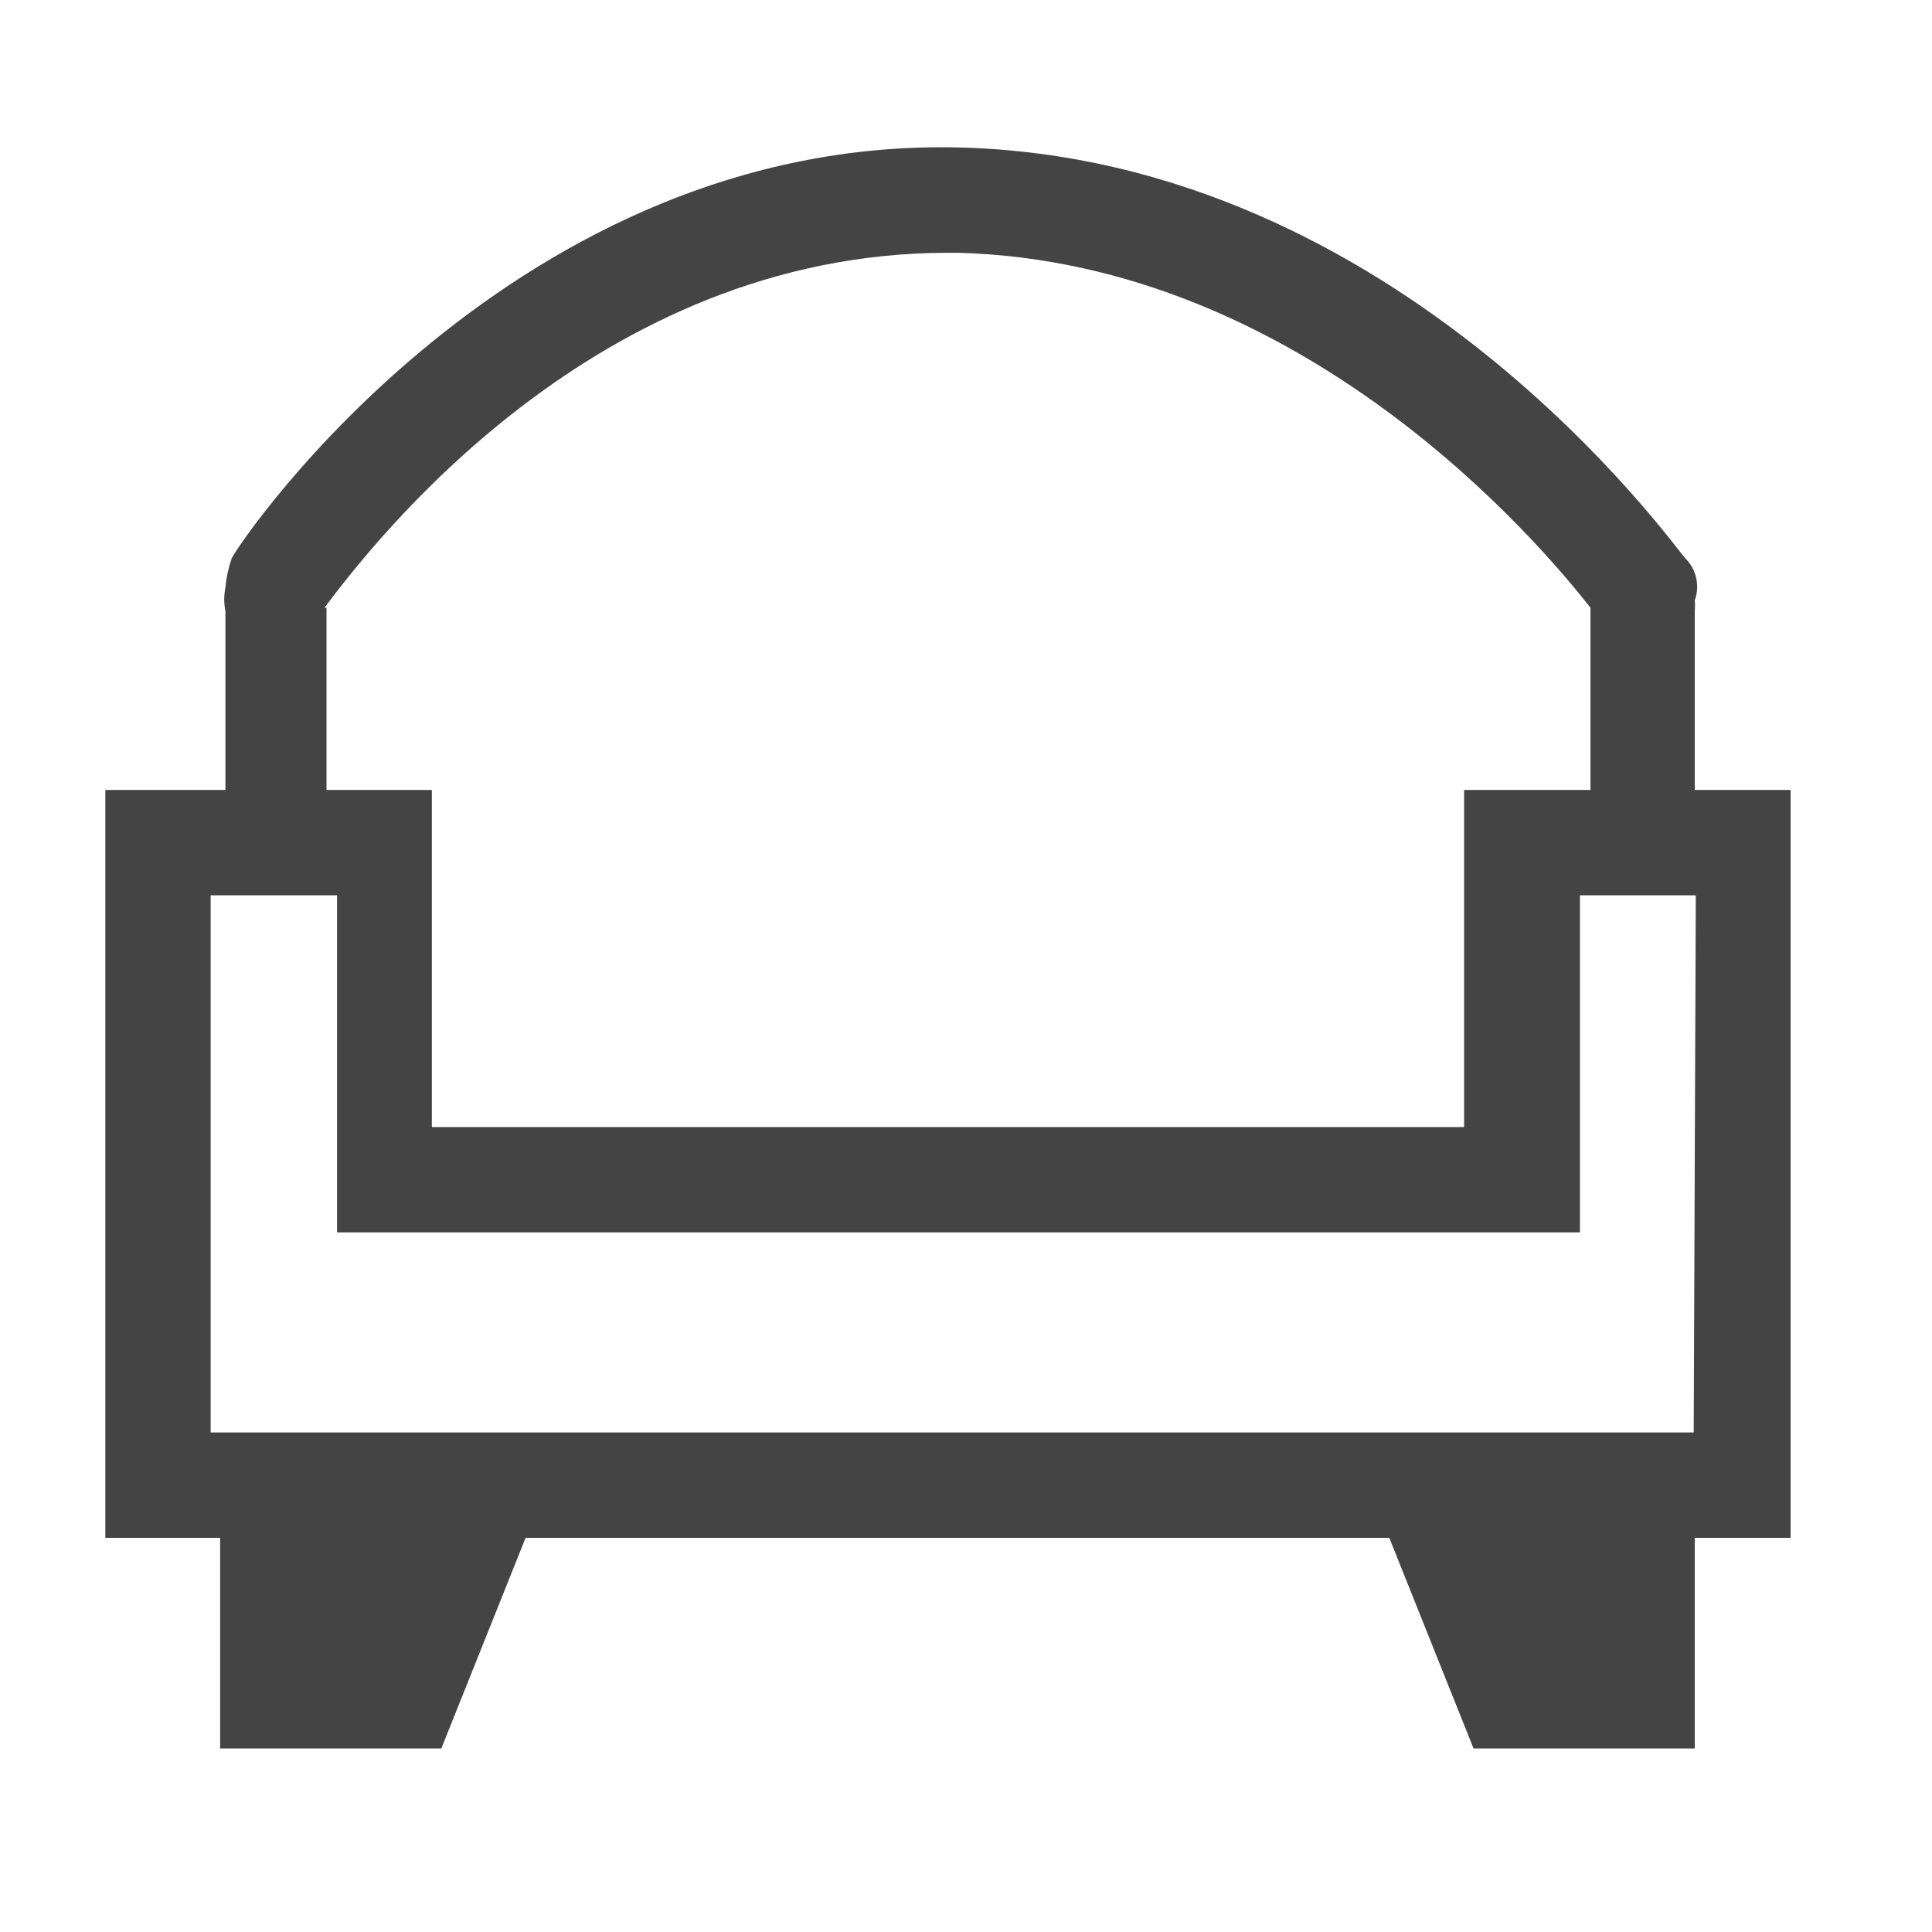 <?xml version='1.0' encoding='UTF-8' standalone='no'?><!-- Created with UBS Icon App (http://www.ubs.com/microsites/iconapp/) --><svg xmlns:svg='http://www.w3.org/2000/svg' xmlns='http://www.w3.org/2000/svg' width='24' height='24' viewBox='0 0 24 24' data-tags='Household'><g transform='translate(0,0)'><path d='M967.111 426.667h-51.769v-96.711c0.083-0.852 0.13-1.843 0.13-2.844s-0.047-1.992-0.139-2.969l0.010 0.125c0.823-2.196 1.3-4.733 1.3-7.382 0-6.013-2.455-11.453-6.418-15.371l-0.002-0.002c-5.689-5.689-153.6-216.178-392.533-221.867s-386.844 210.489-392.533 221.867c-1.644 4.643-2.85 10.047-3.391 15.646l-0.022 0.283c-0.402 1.881-0.632 4.043-0.632 6.258s0.23 4.377 0.668 6.461l-0.036-0.204v96.711h-64.853v403.911h62.009v113.778h119.467l45.511-113.778h466.489l45.511 113.778h119.467v-113.778h51.769zM175.218 328.249c26.169-34.702 146.204-191.716 336.782-191.716h5.689c186.596 5.12 314.596 157.582 341.333 191.716v98.418h-68.267v182.044h-557.511v-182.044h-56.889v-98.418zM914.773 773.689h-800.996v-290.133h68.267v182.044h671.289v-182.044h62.578z ' transform='translate(0,0) scale(0.023,0.023)' fill='#444444' style='undefined'></path></g></svg>